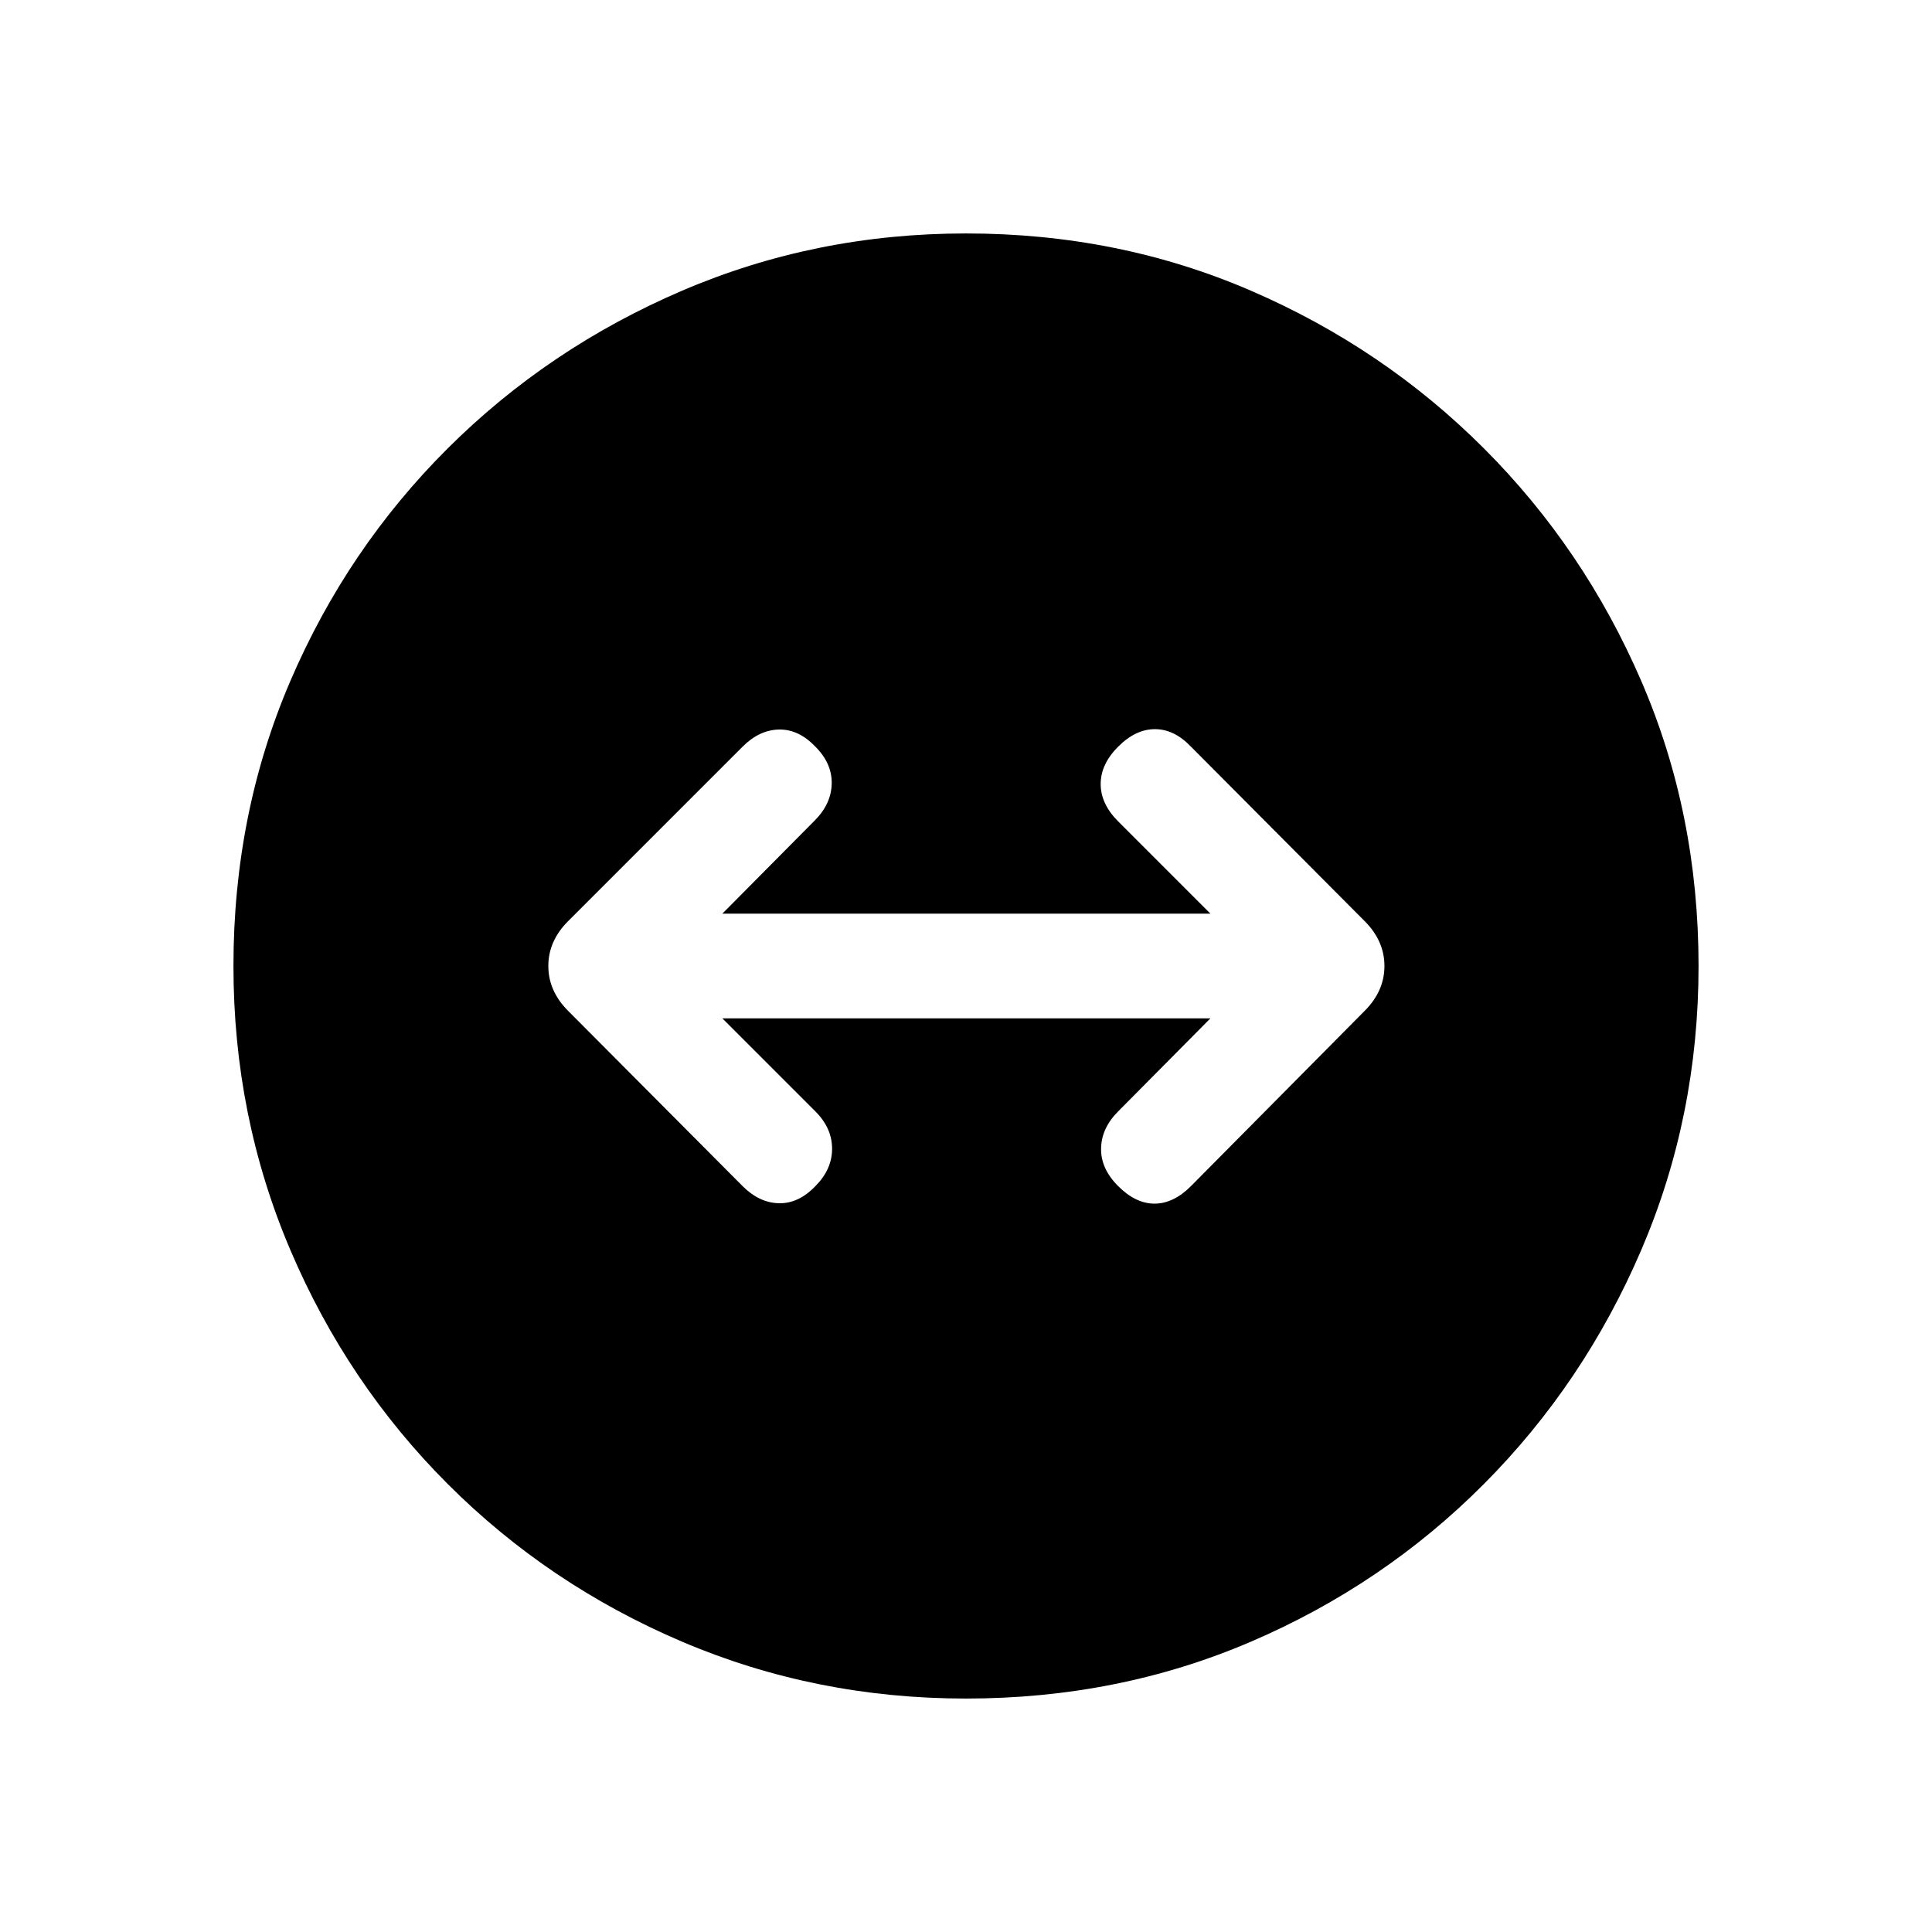 <svg xmlns="http://www.w3.org/2000/svg" height="20" viewBox="0 -960 960 960" width="20"><path d="M480-116q-74.77 0-141.11-28.27-66.35-28.27-116.35-78.27t-78.27-116.35Q116-405.23 116-480q0-75.77 28.27-141.61 28.27-65.85 78.27-115.66t116.35-78.27Q405.23-844 480-844q75.77 0 141.61 28.46 65.85 28.46 115.66 78.27 49.81 49.81 78.27 115.66Q844-555.77 844-480q0 74.77-28.46 141.11-28.46 66.35-78.27 116.35-49.81 50-115.66 78.27Q555.77-116 480-116Zm-74.85-254.62q8.31-8.3 8.31-18.57t-8.31-18.58L358.92-454h242.54l-45.84 46.23q-8.31 8.31-8.5 18.39-.2 10.07 8.5 18.76 8.69 8.7 18.07 8.7 9.39 0 18.08-8.7l86.31-87.07q9.84-9.85 9.84-22.31 0-12.46-9.84-22.31L591.77-589q-8.31-8.69-17.89-8.69-9.57 0-18.26 8.69-8.7 8.69-8.7 18.58 0 9.88 8.7 18.57L601.46-506H358.92l45.85-46.23q8.31-8.31 8.5-18.39.19-10.07-8.12-18.38-8.3-8.69-18.07-8.5-9.77.19-18.08 8.5l-86.69 86.69q-9.85 9.85-9.85 22.31 0 12.46 9.85 22.31L369-370.62q8.31 8.31 18.08 8.5 9.77.2 18.07-8.5Z"/></svg>